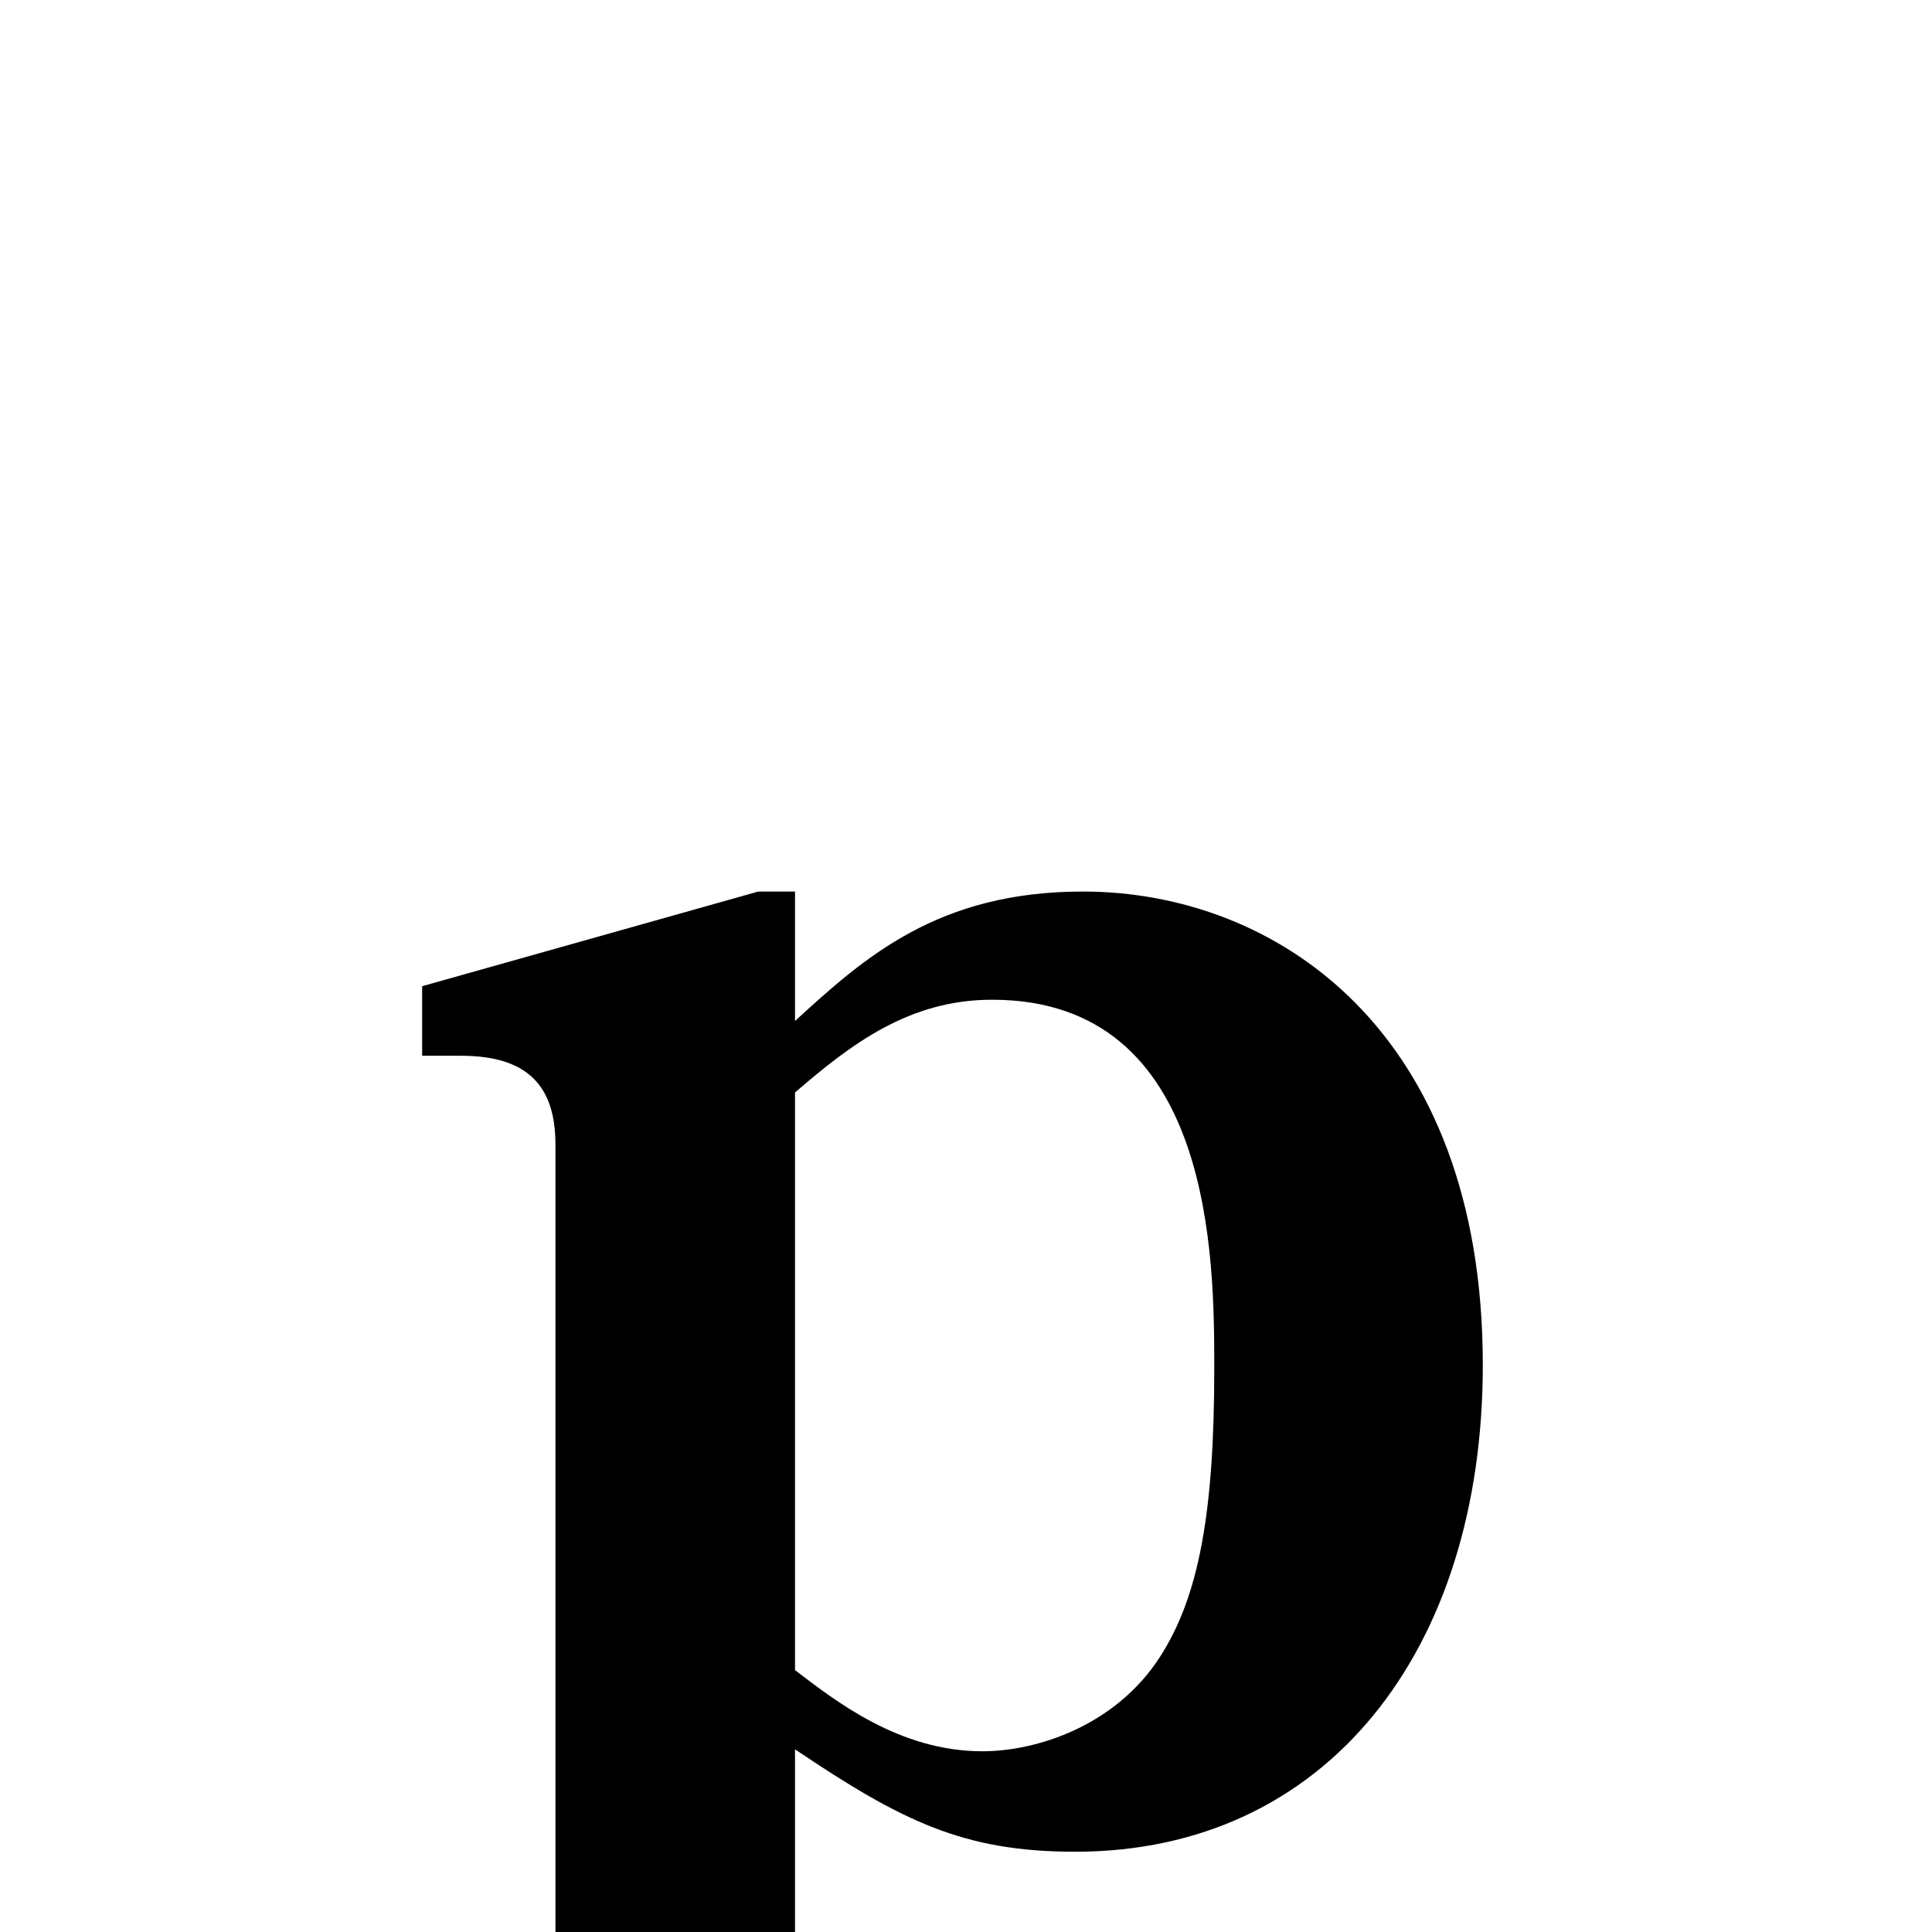 <svg xmlns="http://www.w3.org/2000/svg" xmlns:xlink="http://www.w3.org/1999/xlink" width="50px" height="50px" style="-ms-transform: rotate(360deg); -webkit-transform: rotate(360deg); transform: rotate(360deg);" preserveAspectRatio="xMidYMid meet" viewBox="0 0 24 24"><path d="m 9.876 11.075 l 0.0 1.608 c 0.864 -0.792 1.776 -1.608 3.576 -1.608 c 2.4 7.996802578143725e-08 4.968 1.728 4.968 5.88 c 0.0 3.552 -1.944 6.048 -5.064 6.048 c -1.392 0.0 -2.16 -0.384 -3.48 -1.272 l 0.0 3.192 c 0.0 1.104 0.288 1.44 1.368 1.44 l 0.552 0.0 l 0.0 0.864 l -6.504 0.0 l 0.0 -0.864 c 1.104 0.0 1.608 -0.048 1.608 -1.56 l 0.0 -10.584 c 0.0 -0.744 -0.36 -1.104 -1.176 -1.104 l -0.48 0.0 l 0.0 -0.864 l 4.176 -1.176 l 0.456 -2.980232238769531e-07 m 2.448 1.344 c -1.032 0.0 -1.752 0.552 -2.448 1.152 l 0.0 7.176 c 0.504 0.384 1.296 1.008 2.328 1.008 c 0.672 0.0 1.654 -0.313 2.208 -1.176 c 0.478 -0.745 0.672 -1.776 0.672 -3.576 c 0.0 -1.344 -6.146728992462158e-08 -4.584 -2.76 -4.584" fill="currentColor"/></svg>